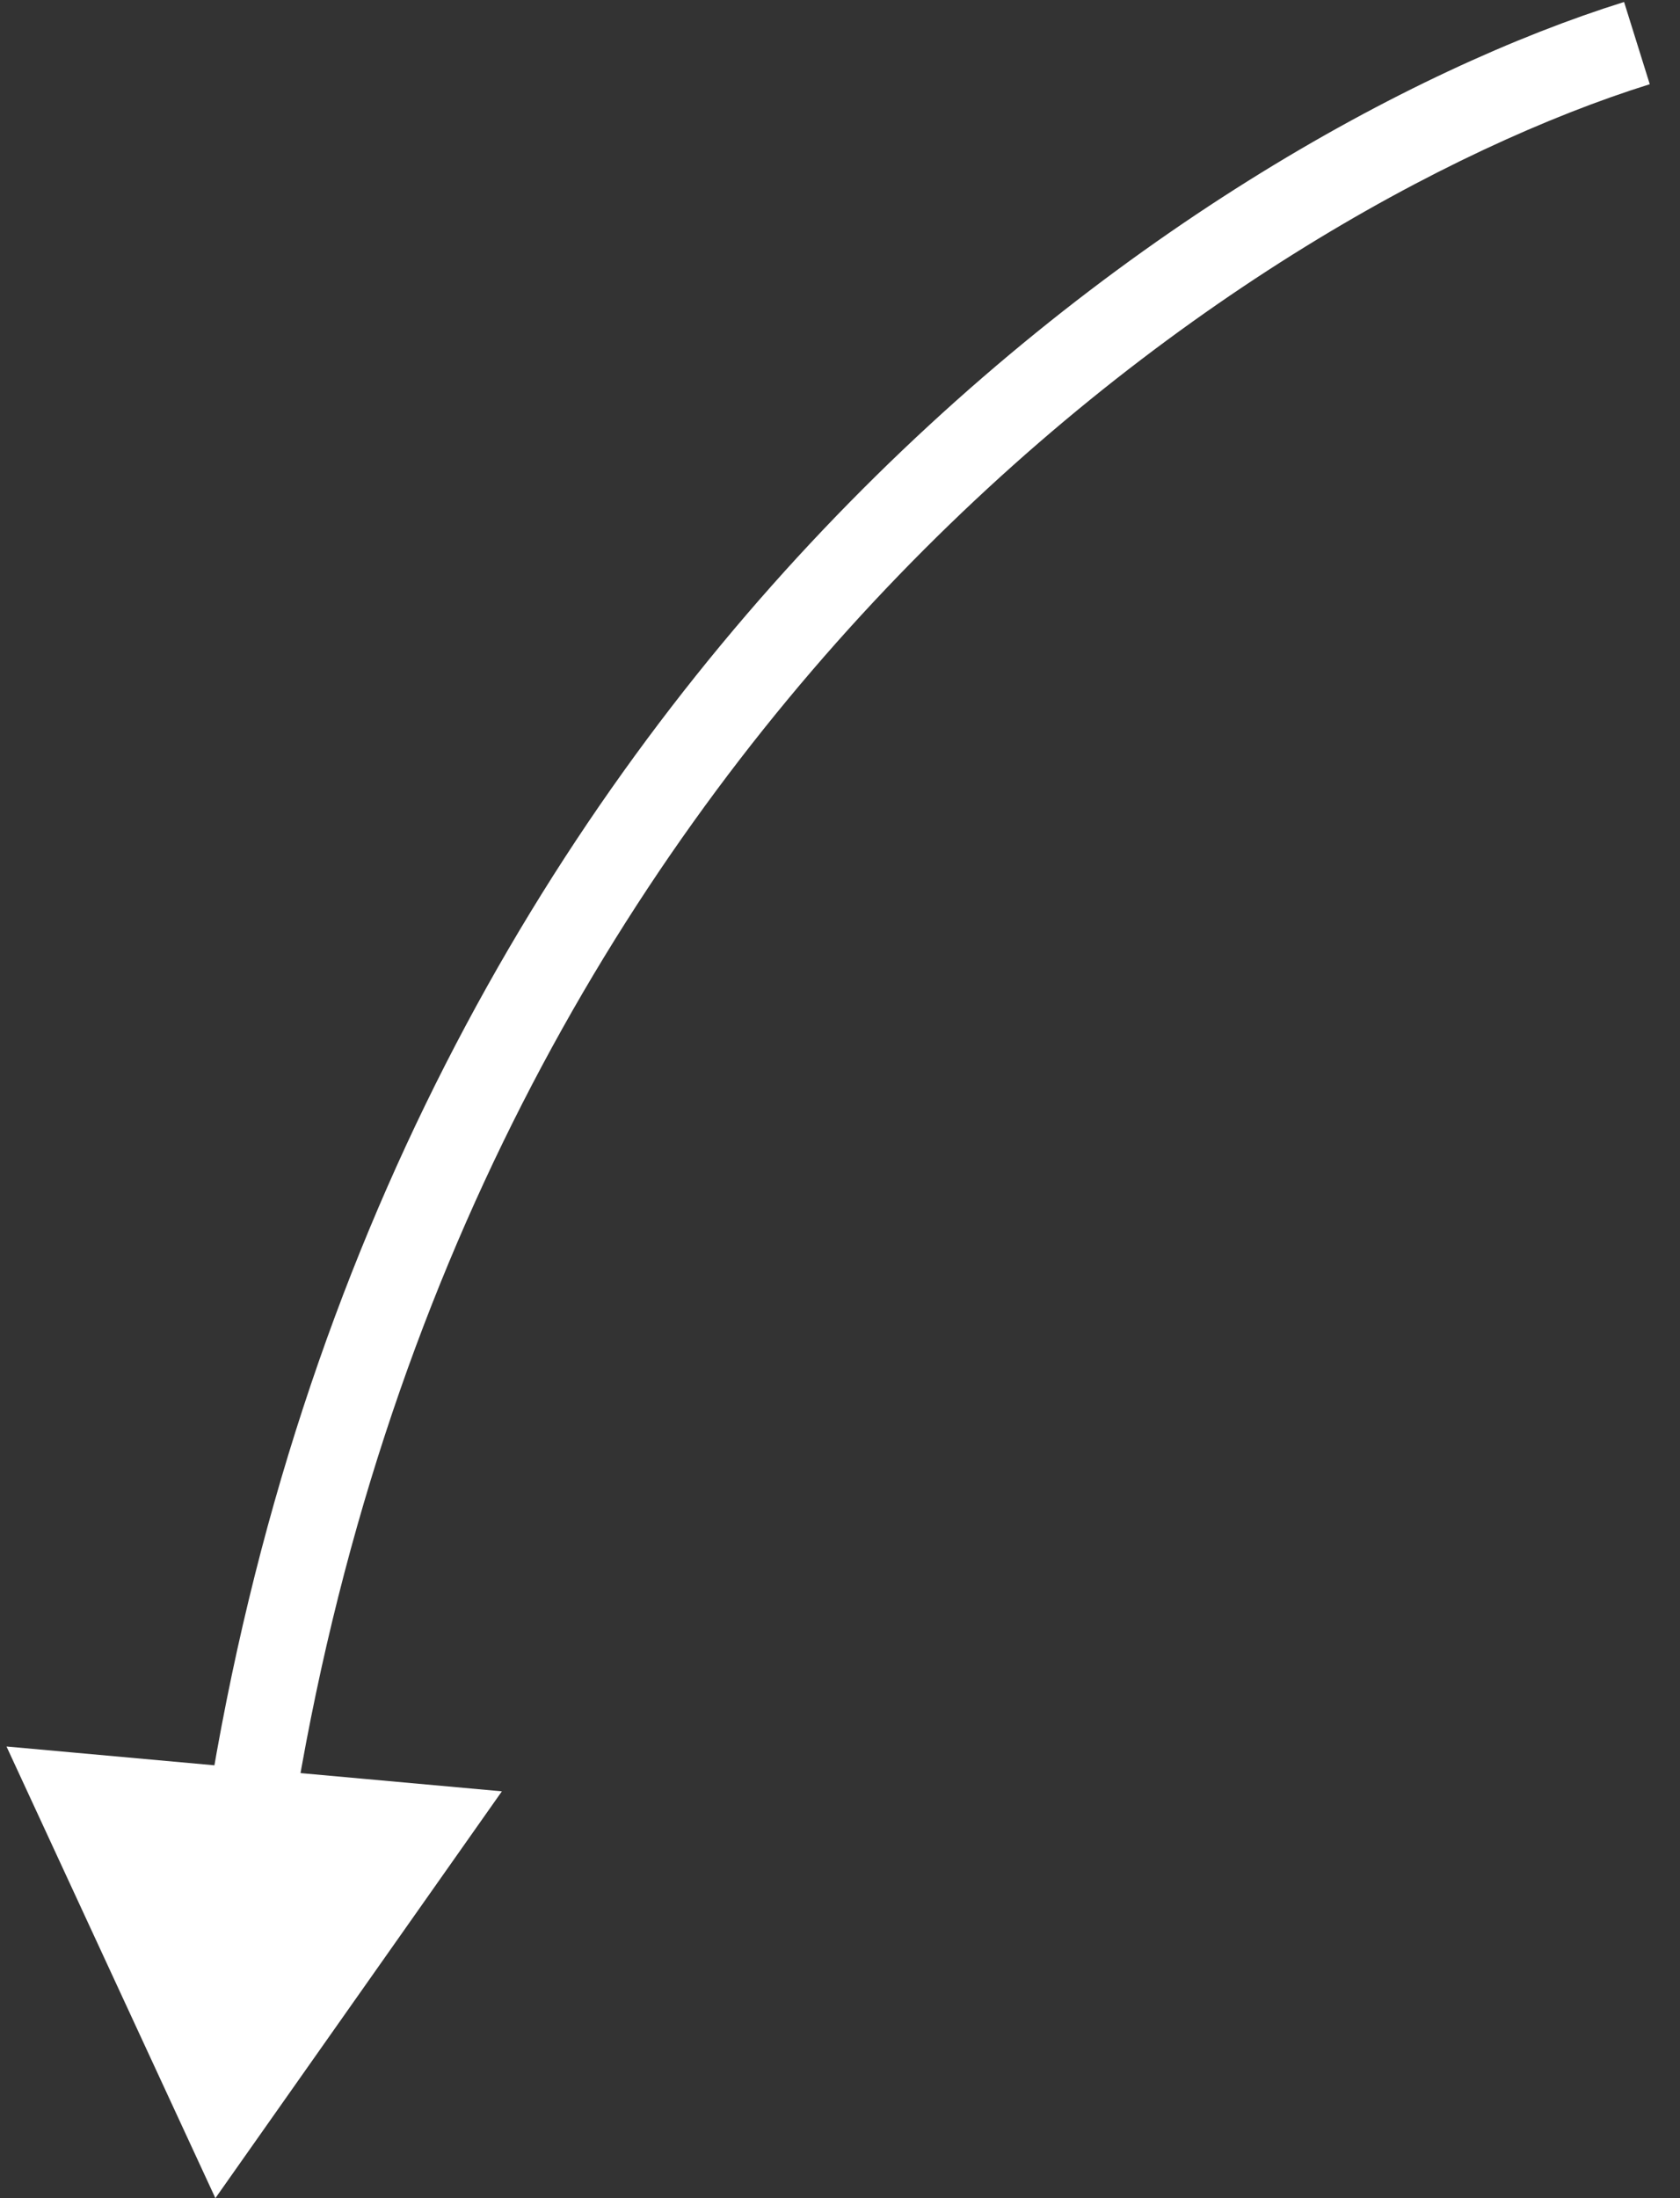 <svg width="39" height="51" viewBox="0 0 39 51" fill="none" xmlns="http://www.w3.org/2000/svg">
<rect x="0" y="0" width="39" height="51" fill="#333333" stroke="none"/>
<path d="M5 51L11.651 41.561L0.151 40.521L5 51ZM37.702 0.046C27.797 3.141 9.024 15.616 4.823 41.878L6.798 42.194C10.856 16.821 28.973 4.869 38.298 1.954L37.702 0.046Z" fill="white"/>
</svg>
